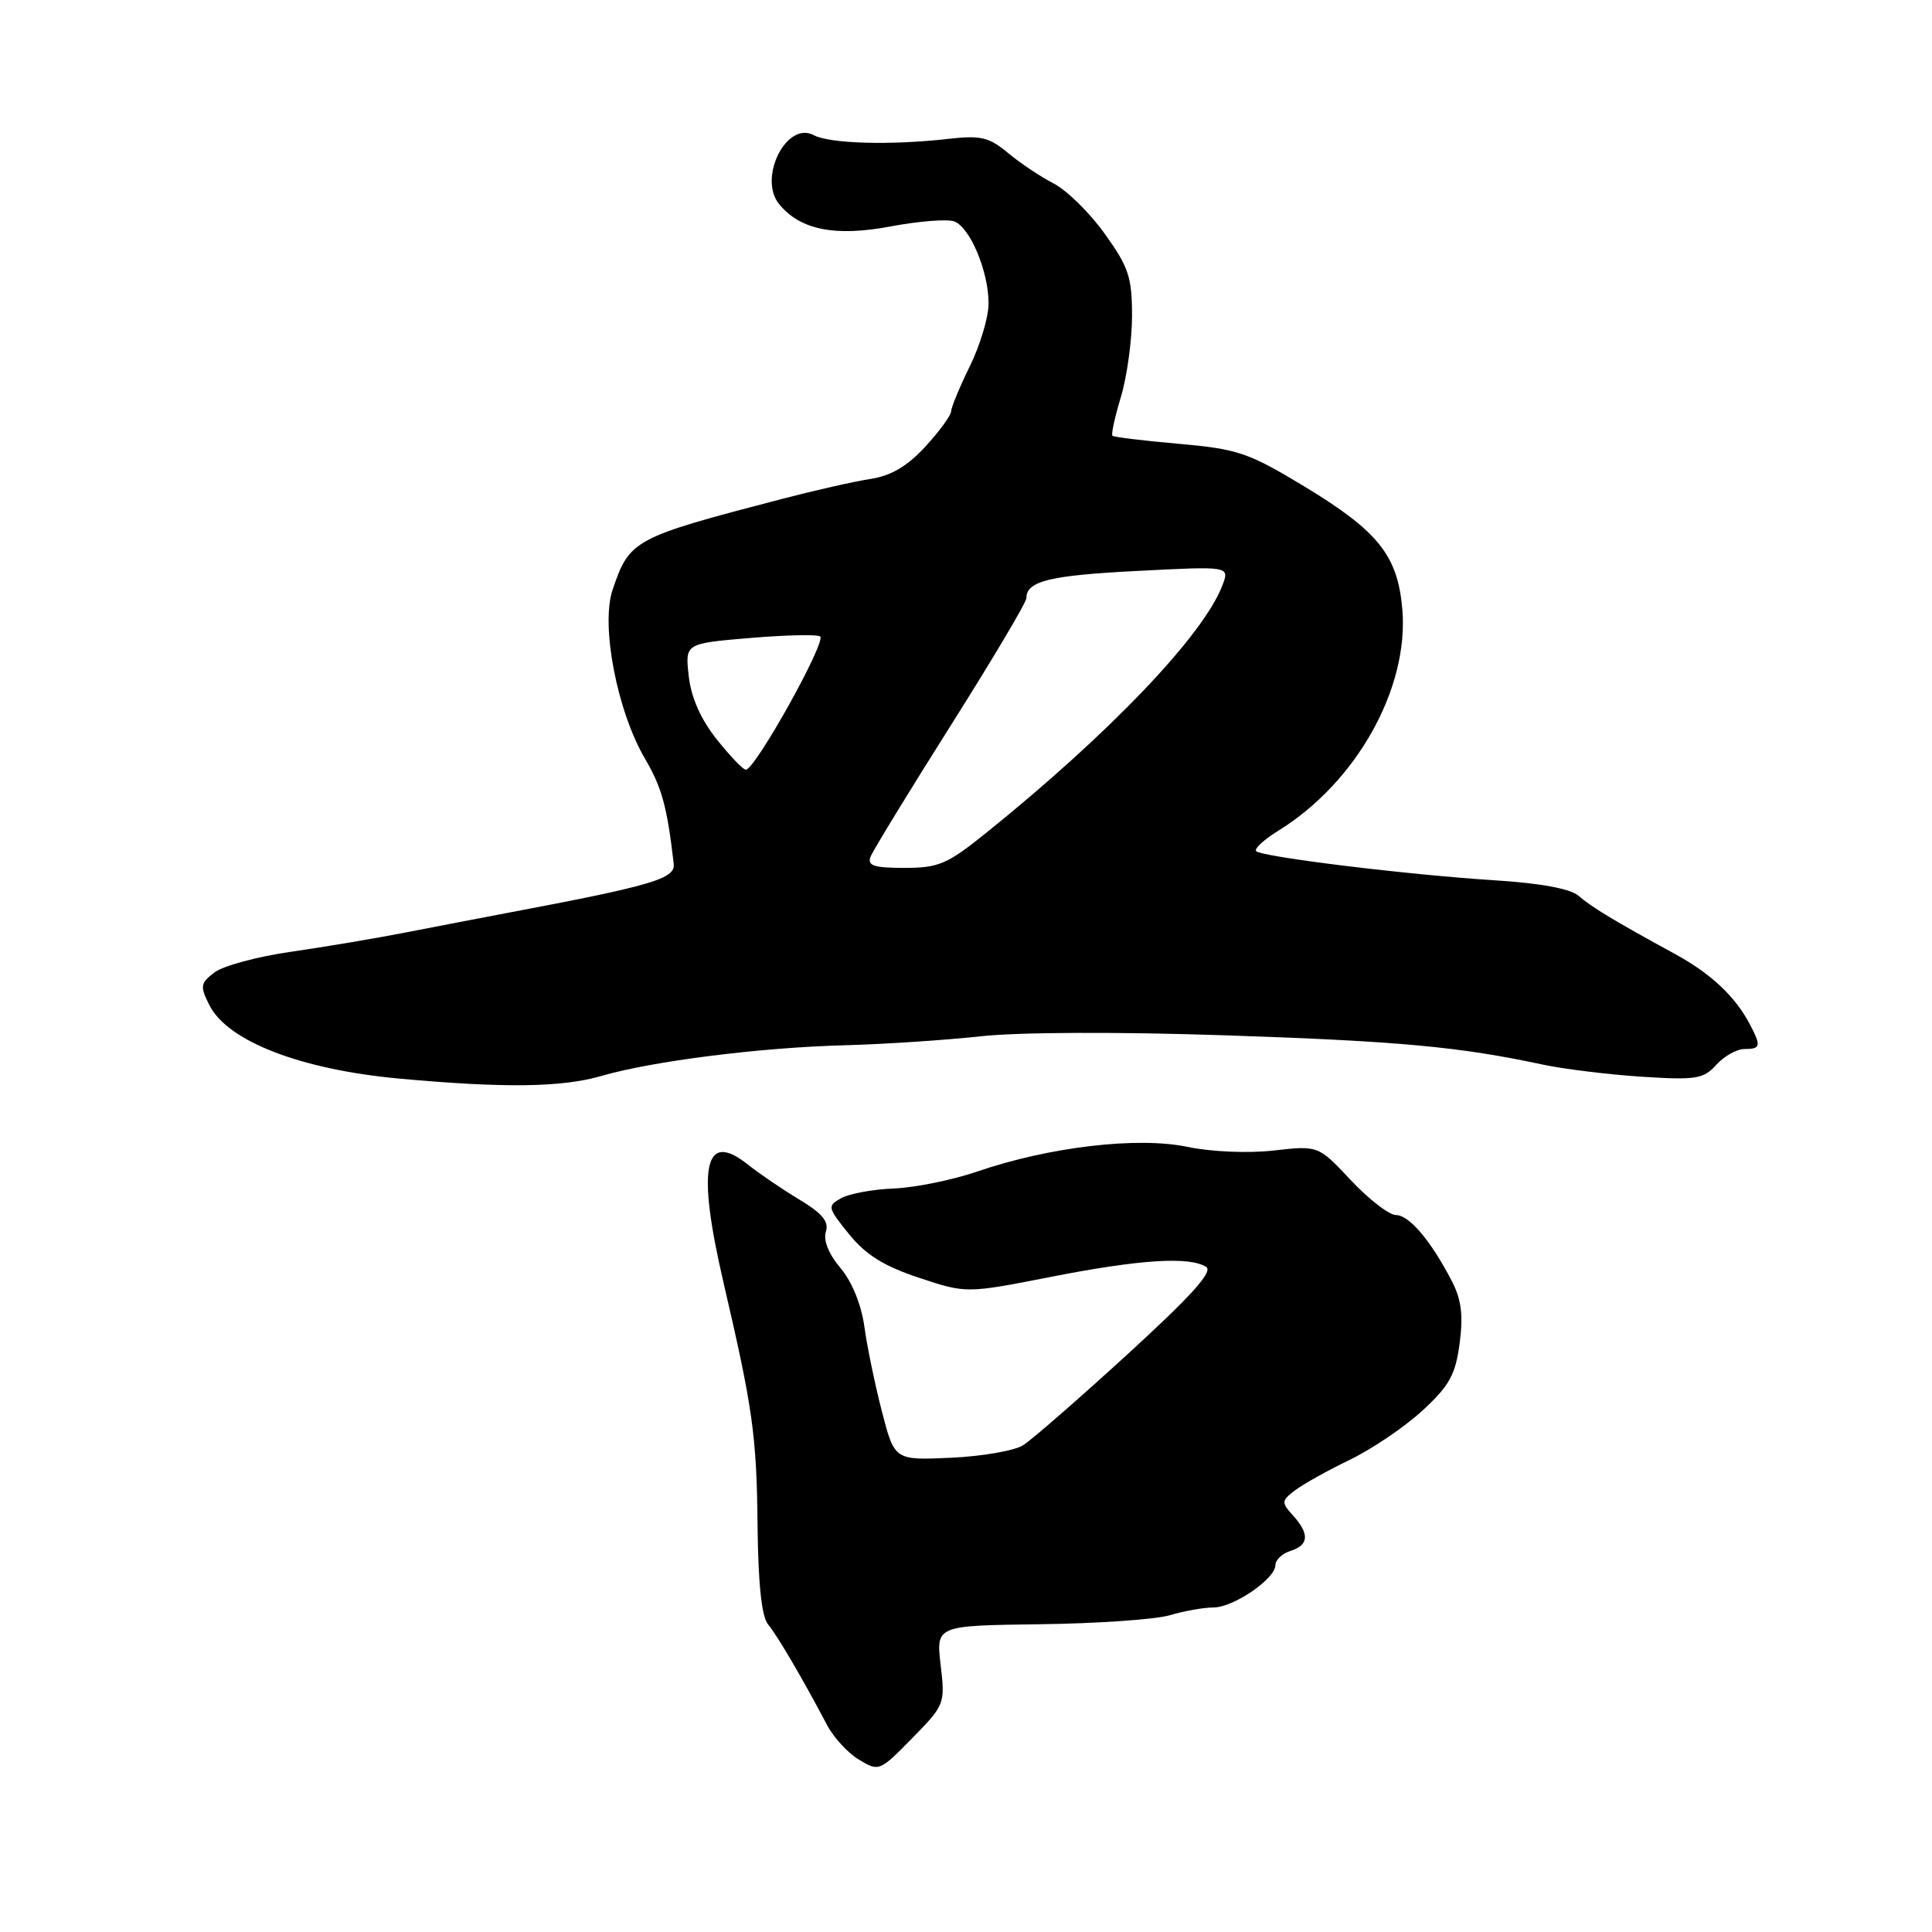 <?xml version="1.0" encoding="UTF-8" standalone="no"?>
<!DOCTYPE svg PUBLIC "-//W3C//DTD SVG 1.1//EN" "http://www.w3.org/Graphics/SVG/1.1/DTD/svg11.dtd" >
<svg xmlns="http://www.w3.org/2000/svg" xmlns:xlink="http://www.w3.org/1999/xlink" version="1.1" viewBox="0 0 256 256">
 <g >
 <path fill="currentColor"
d=" M 124.64 220.62 C 124.03 215.40 124.03 215.40 137.76 215.22 C 145.32 215.13 153.07 214.59 154.99 214.03 C 156.91 213.46 159.52 213.00 160.78 213.00 C 163.45 213.00 169.00 209.20 169.00 207.38 C 169.00 206.69 169.90 205.85 171.00 205.50 C 173.44 204.73 173.54 203.26 171.33 200.81 C 169.77 199.08 169.78 198.88 171.58 197.49 C 172.64 196.68 175.91 194.85 178.86 193.43 C 181.81 192.00 186.14 189.07 188.48 186.91 C 192.06 183.62 192.85 182.17 193.41 178.00 C 193.90 174.28 193.64 172.20 192.38 169.76 C 189.61 164.41 186.73 161.00 184.97 161.00 C 184.07 161.00 181.38 158.92 179.00 156.39 C 174.68 151.78 174.68 151.78 168.77 152.45 C 165.37 152.83 160.52 152.63 157.31 151.96 C 150.71 150.59 139.00 151.97 129.50 155.23 C 126.20 156.36 121.23 157.37 118.45 157.48 C 115.68 157.59 112.53 158.16 111.47 158.76 C 109.60 159.80 109.64 159.99 112.51 163.54 C 114.73 166.28 117.13 167.77 121.77 169.31 C 128.03 171.39 128.03 171.39 139.26 169.19 C 151.02 166.88 157.59 166.46 159.82 167.87 C 160.78 168.48 157.89 171.68 149.40 179.45 C 142.94 185.35 136.72 190.78 135.57 191.50 C 134.43 192.23 130.13 192.97 126.01 193.16 C 118.53 193.50 118.53 193.50 116.85 187.00 C 115.93 183.43 114.88 178.36 114.53 175.75 C 114.13 172.88 112.89 169.83 111.37 168.02 C 109.81 166.18 109.07 164.34 109.43 163.22 C 109.86 161.87 108.97 160.78 105.92 158.95 C 103.68 157.60 100.61 155.52 99.11 154.32 C 93.31 149.69 92.29 154.60 95.88 170.00 C 99.75 186.61 100.26 190.24 100.38 202.10 C 100.46 209.82 100.92 214.20 101.76 215.22 C 103.00 216.71 106.38 222.48 109.57 228.54 C 110.45 230.22 112.37 232.31 113.84 233.18 C 116.46 234.76 116.57 234.71 120.88 230.31 C 125.18 225.92 125.25 225.76 124.64 220.62 Z  M 79.64 142.58 C 86.44 140.60 100.77 138.79 112.00 138.50 C 117.22 138.36 125.33 137.82 130.00 137.31 C 135.02 136.76 148.32 136.71 162.50 137.19 C 185.45 137.96 193.42 138.70 204.50 141.08 C 207.25 141.66 213.10 142.38 217.51 142.67 C 224.74 143.13 225.71 142.98 227.42 141.09 C 228.46 139.94 230.14 139.00 231.15 139.00 C 233.31 139.00 233.39 138.61 231.84 135.68 C 229.90 132.01 226.71 129.02 222.00 126.44 C 213.83 121.98 210.86 120.18 209.17 118.70 C 208.09 117.76 204.16 117.03 198.00 116.64 C 186.49 115.91 167.22 113.55 166.45 112.78 C 166.14 112.48 167.47 111.26 169.39 110.07 C 179.71 103.69 186.68 91.27 185.82 80.80 C 185.22 73.62 182.66 70.40 172.79 64.43 C 165.40 59.97 164.01 59.50 156.23 58.81 C 151.56 58.40 147.59 57.92 147.40 57.74 C 147.22 57.56 147.73 55.22 148.54 52.54 C 149.34 49.87 150.00 45.05 150.00 41.84 C 150.00 36.73 149.55 35.38 146.38 30.97 C 144.39 28.19 141.35 25.21 139.63 24.32 C 137.91 23.44 135.18 21.62 133.57 20.27 C 131.03 18.16 129.97 17.91 125.57 18.41 C 118.05 19.27 109.95 19.04 107.82 17.91 C 104.23 15.98 100.41 23.59 103.24 27.05 C 106.02 30.46 110.65 31.39 117.97 30.01 C 121.73 29.30 125.55 29.00 126.45 29.34 C 128.56 30.15 131.00 36.00 130.99 40.22 C 130.99 42.02 129.87 45.75 128.52 48.50 C 127.17 51.25 126.05 53.95 126.03 54.50 C 126.01 55.05 124.47 57.16 122.61 59.18 C 120.22 61.78 118.08 63.04 115.36 63.46 C 113.24 63.78 107.90 64.99 103.50 66.14 C 83.91 71.25 83.42 71.51 81.17 78.16 C 79.58 82.86 81.76 94.21 85.47 100.54 C 87.70 104.35 88.40 106.89 89.27 114.45 C 89.51 116.44 86.54 117.32 67.00 121.01 C 63.98 121.58 58.12 122.71 54.00 123.51 C 49.88 124.32 42.91 125.49 38.52 126.12 C 34.13 126.75 29.59 127.97 28.45 128.83 C 26.55 130.26 26.48 130.66 27.73 133.16 C 30.13 137.97 39.84 141.73 53.00 142.93 C 66.80 144.19 74.46 144.09 79.64 142.58 Z  M 115.35 113.52 C 115.67 112.71 120.44 104.90 125.96 96.16 C 131.48 87.42 136.00 79.82 136.00 79.26 C 136.00 77.00 139.06 76.24 150.72 75.65 C 162.94 75.02 162.94 75.02 161.98 77.55 C 159.47 84.15 147.11 97.11 130.71 110.33 C 125.52 114.51 124.39 115.00 119.85 115.00 C 115.79 115.00 114.90 114.71 115.35 113.52 Z  M 94.95 97.94 C 92.84 95.28 91.57 92.40 91.26 89.57 C 90.77 85.26 90.77 85.26 99.46 84.53 C 104.23 84.13 108.38 84.05 108.68 84.34 C 109.46 85.13 100.06 101.98 98.83 101.99 C 98.47 102.00 96.72 100.17 94.95 97.94 Z "/>
</g>
</svg>